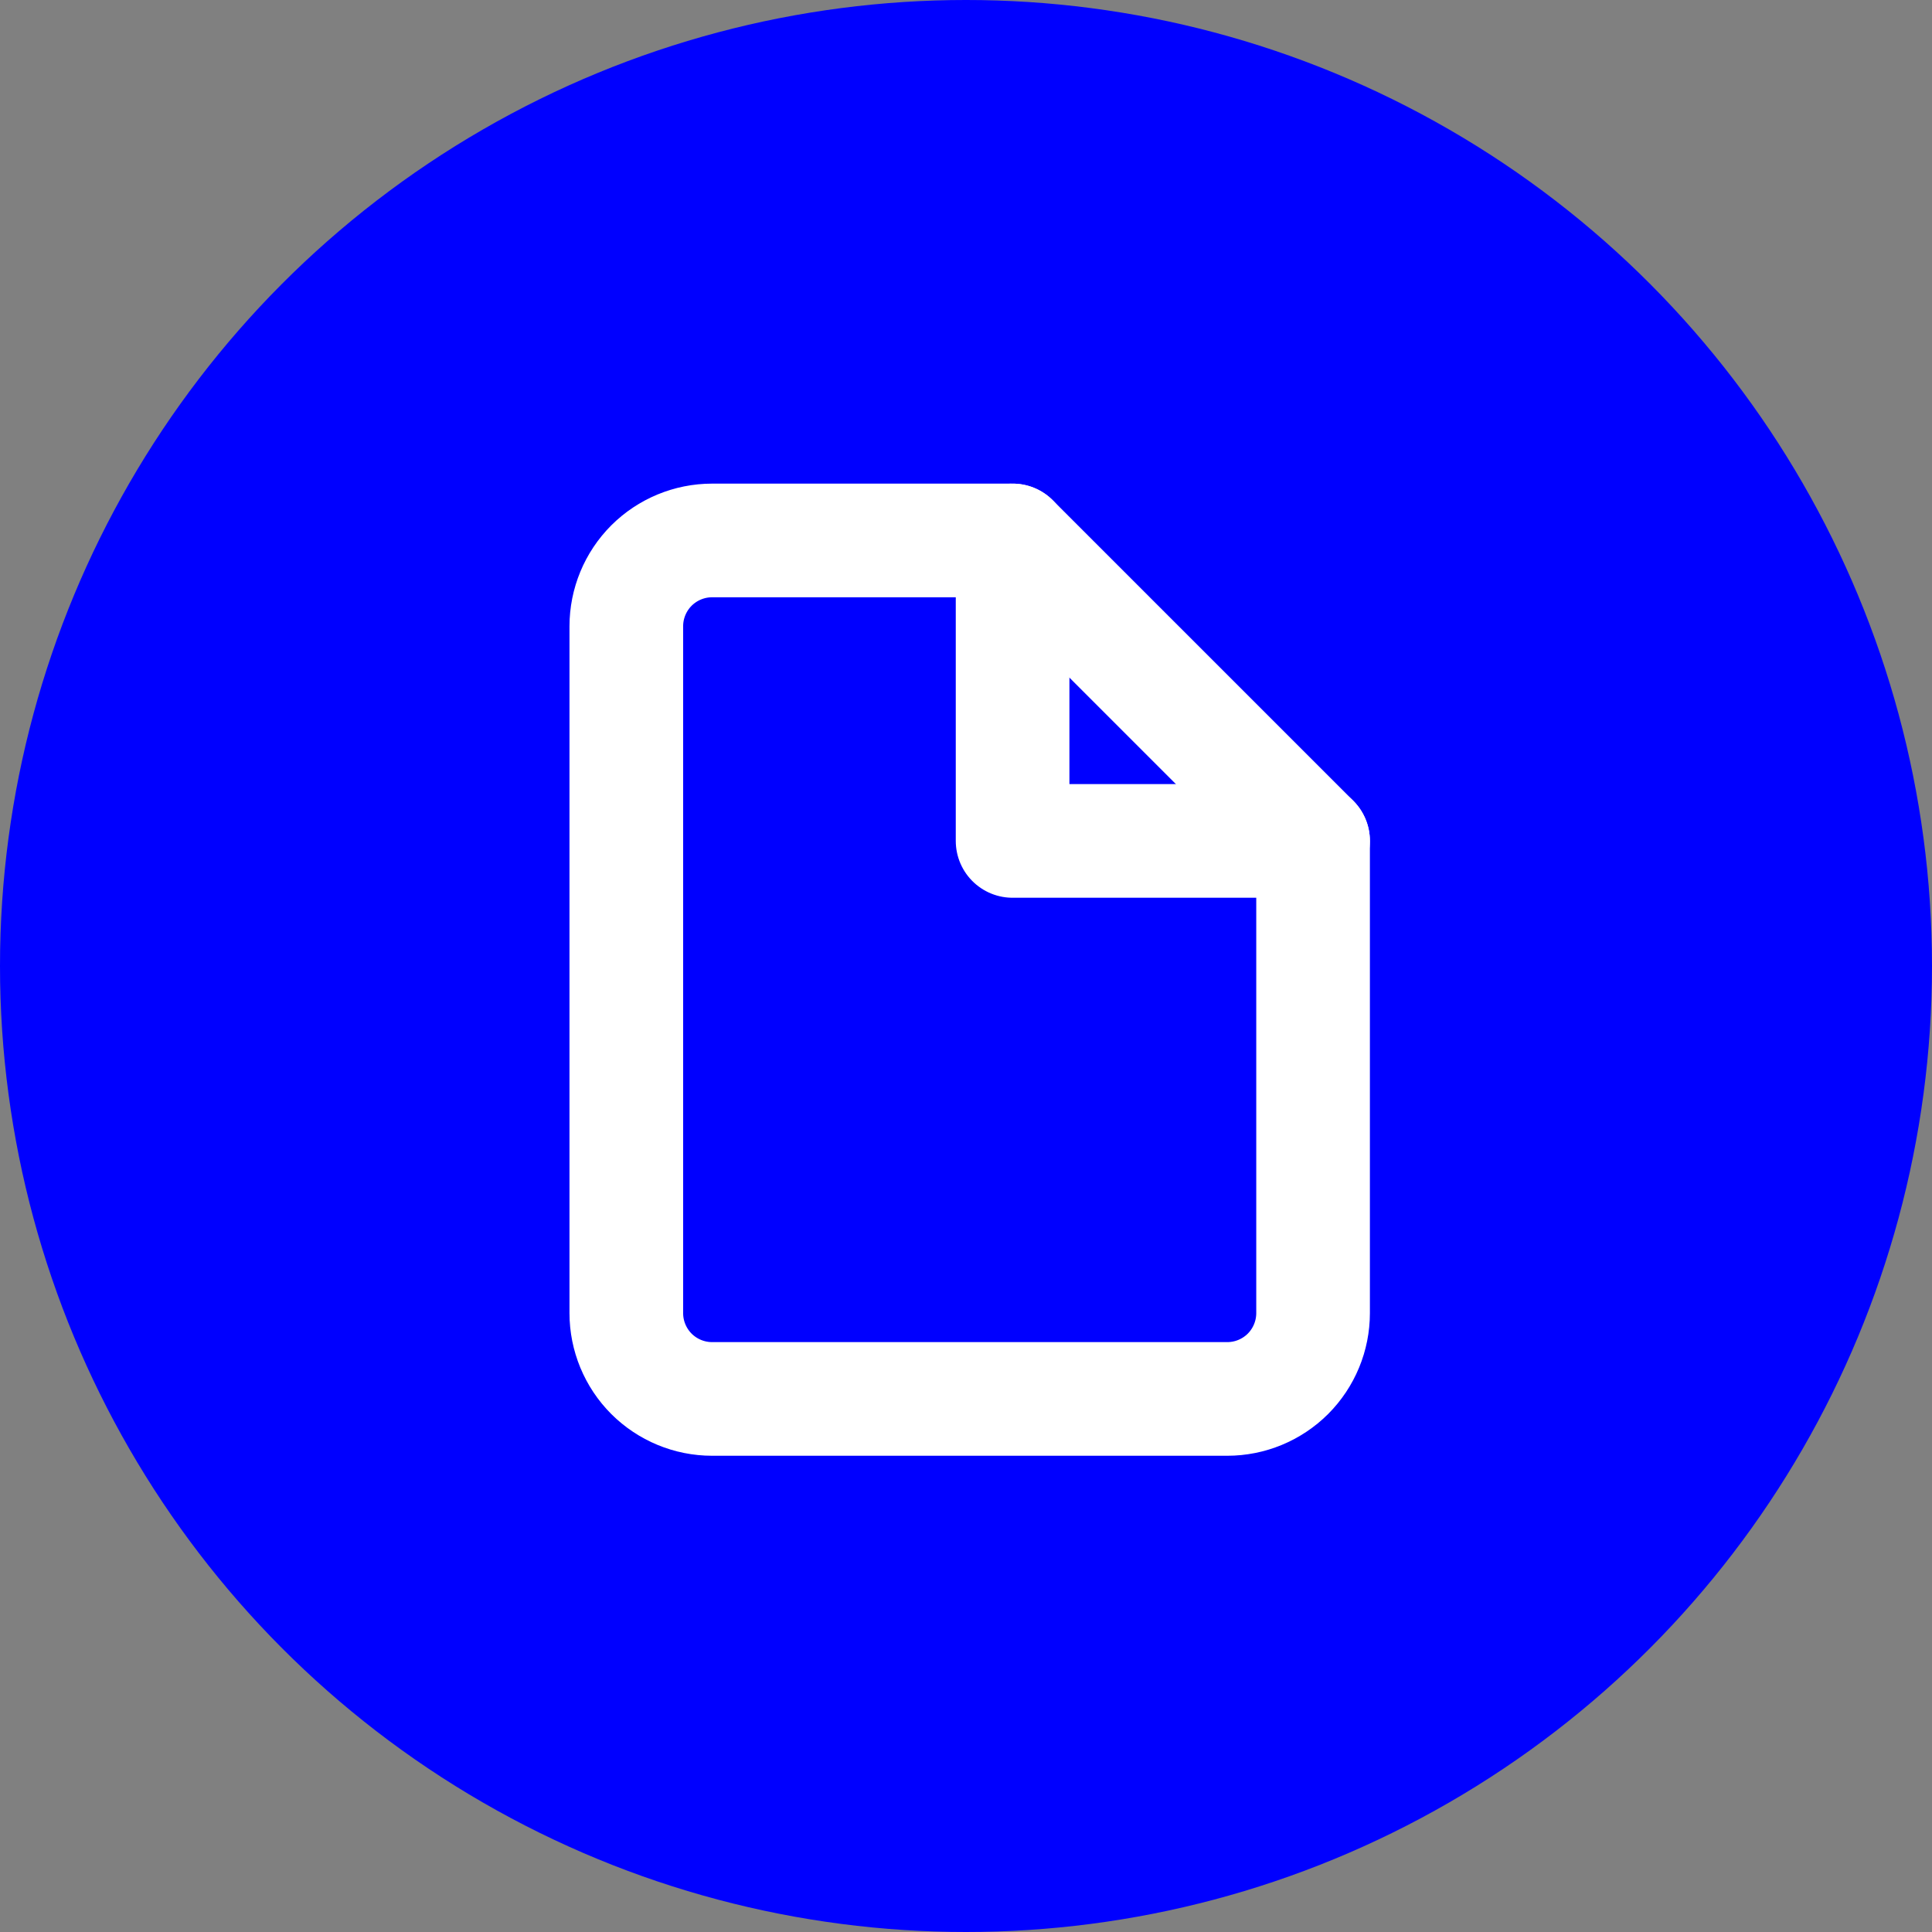 <svg width="34" height="34" viewBox="0 0 34 34" fill="none" xmlns="http://www.w3.org/2000/svg">
<rect x="0" y="0" width="34" height="34" fill="#808080" stroke="none"/>
<circle cx="17" cy="17" r="17" fill="#0000FF"/>
<path d="M17.82 9.511H12.532C12.132 9.511 11.748 9.67 11.464 9.953C11.181 10.237 11.022 10.621 11.022 11.022V23.108C11.022 23.509 11.181 23.893 11.464 24.177C11.748 24.46 12.132 24.619 12.532 24.619H21.597C21.998 24.619 22.382 24.46 22.666 24.177C22.949 23.893 23.108 23.509 23.108 23.108V14.799L17.82 9.511Z" stroke="white" stroke-width="2" stroke-linecap="round" stroke-linejoin="round"/>
<path d="M17.82 9.511V14.799H23.108" stroke="white" stroke-width="2" stroke-linecap="round" stroke-linejoin="round"/>
</svg>
